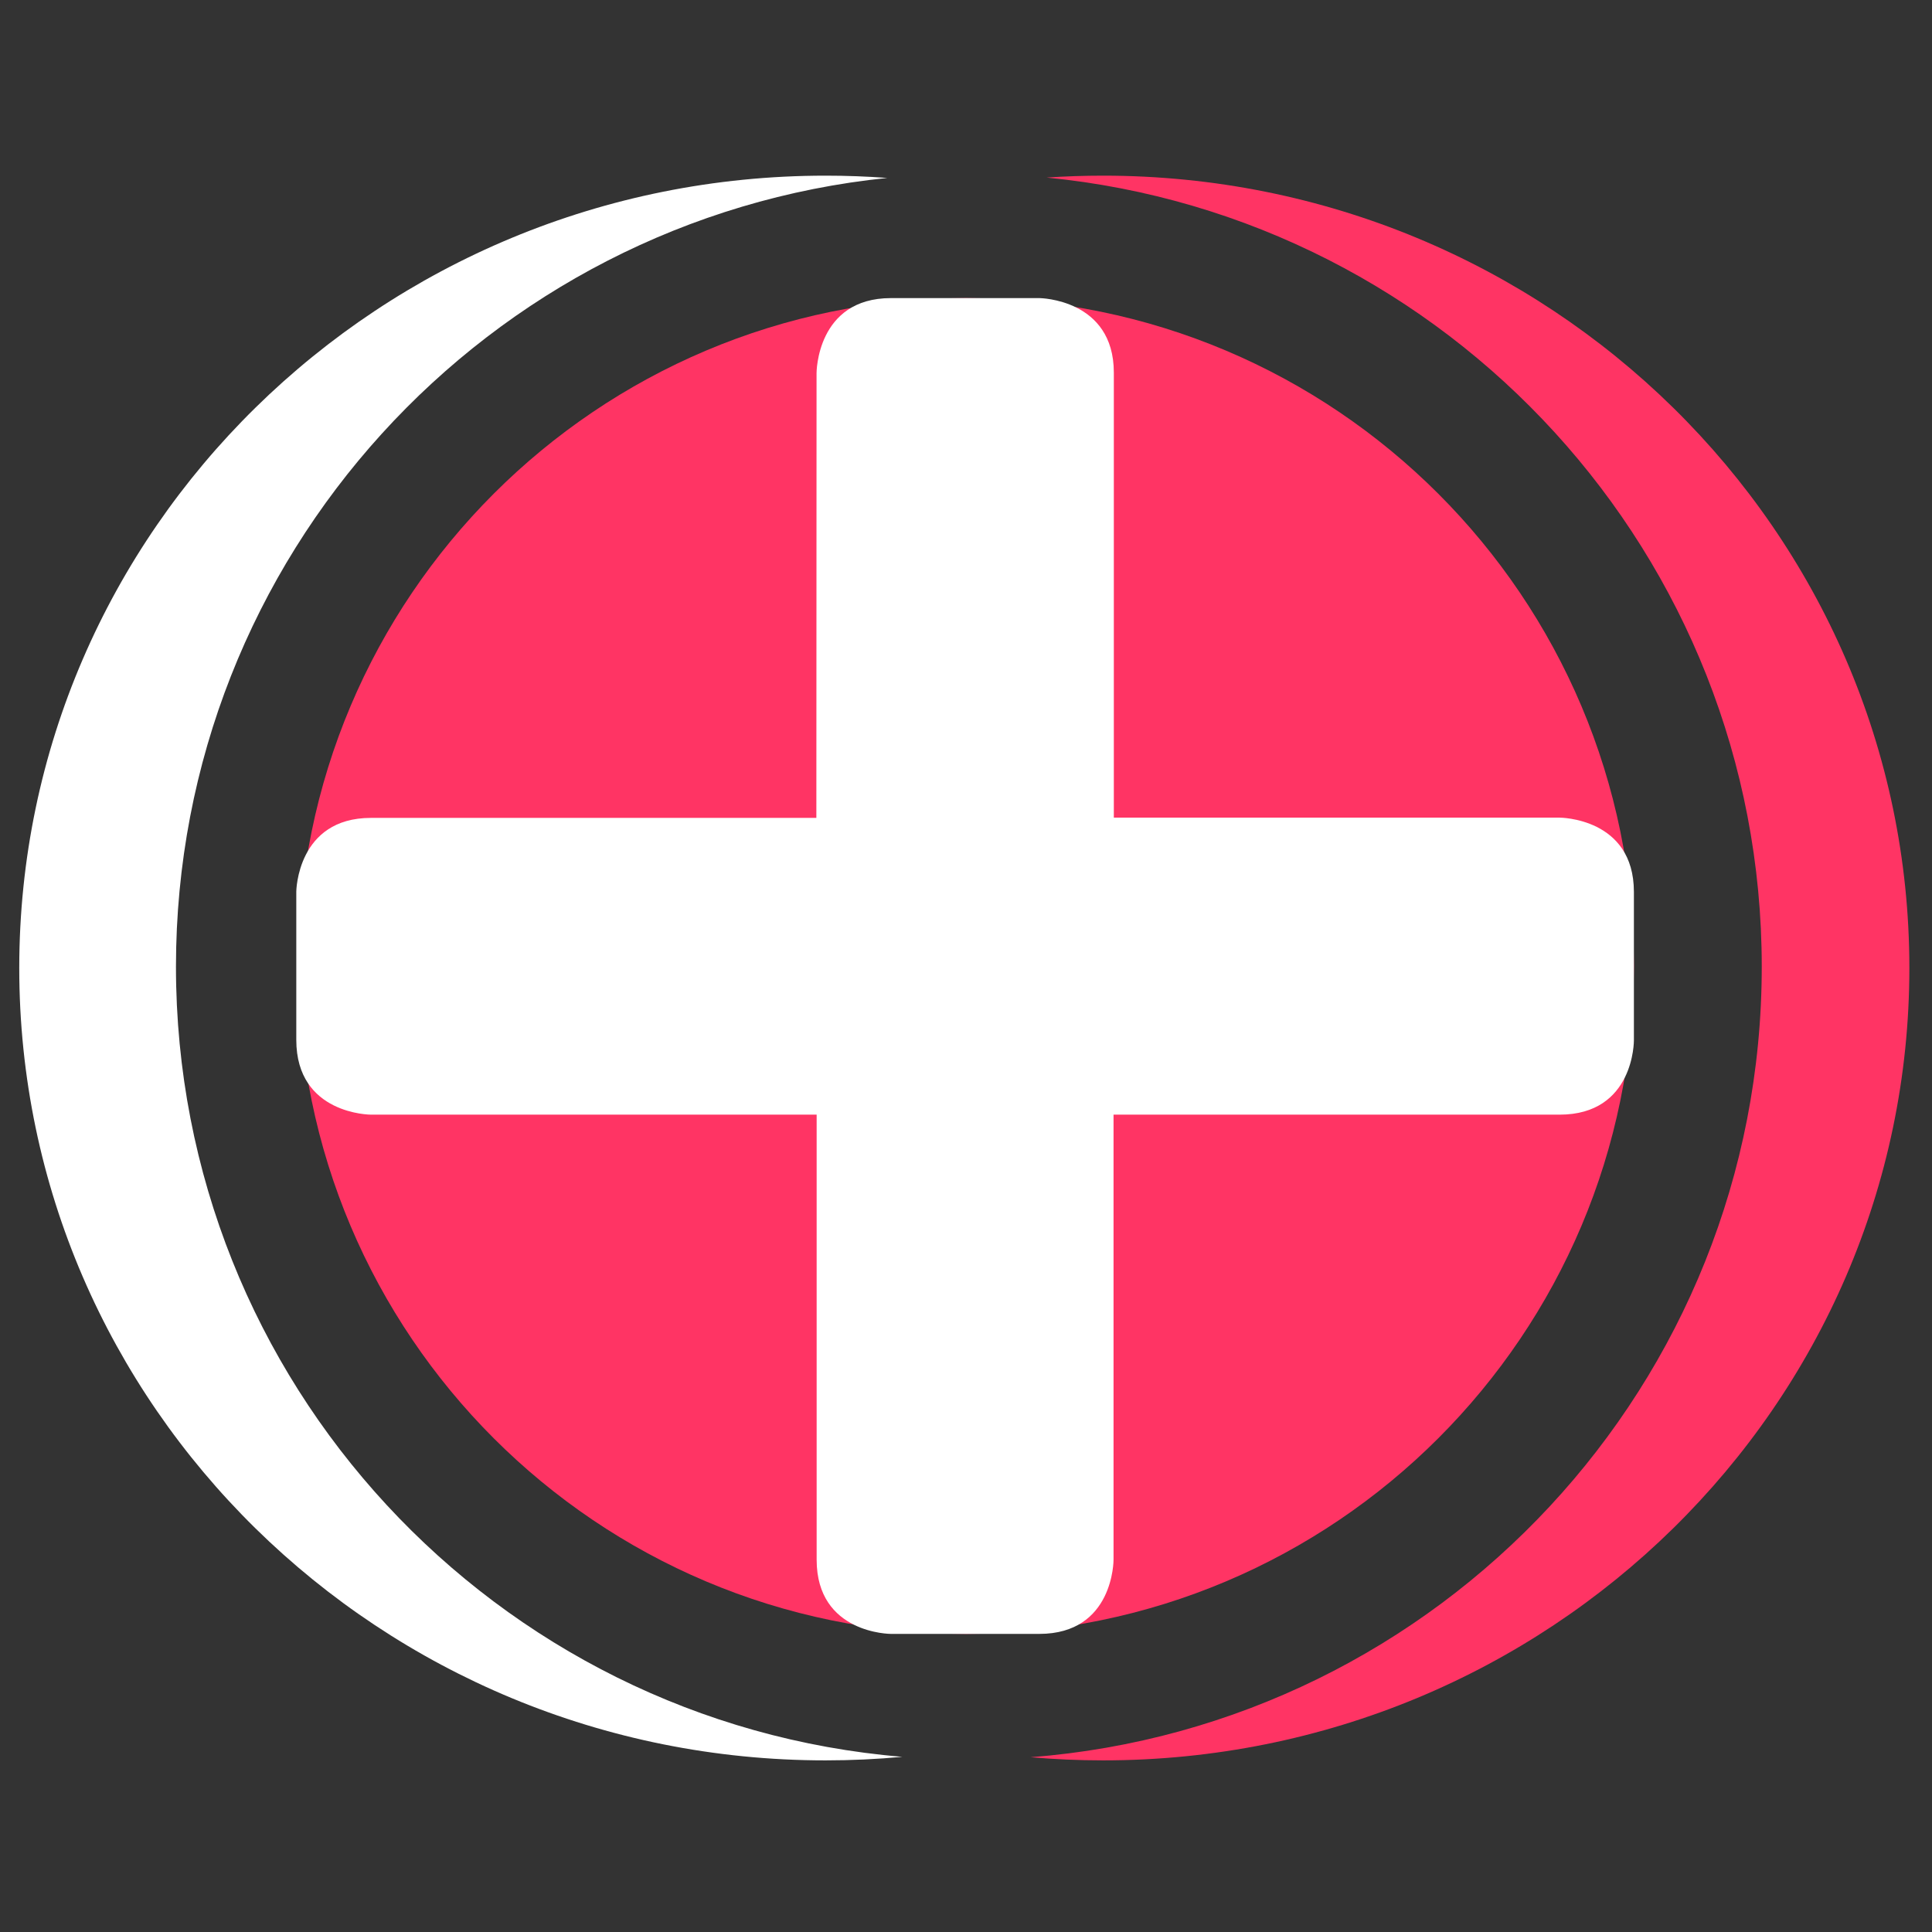 <svg width="512" height="512" viewBox="0 0 512 512" xmlns="http://www.w3.org/2000/svg" xmlns:xlink="http://www.w3.org/1999/xlink">
    <rect x="0" y="0" width="512" height="512" fill="#333333" stroke="none"/>
    <path id="Ellipse" fill="#ffffff" stroke="none" d="M 218.771 466.518 C 100.765 466.518 5.103 372.504 5.103 256.533 C 5.103 140.563 100.765 46.551 218.771 46.551 C 224.277 46.551 229.736 46.754 235.138 47.156 C 129.246 57.98 46.632 147.435 46.632 256.184 C 46.632 366.292 131.325 456.619 239.12 465.578 C 232.423 466.2 225.634 466.518 218.771 466.518 Z"/>
    <path id="Ellipse-copy" fill="#ff3464" stroke="none" d="M 292.332 466.518 C 285.861 466.518 279.456 466.235 273.131 465.682 C 381.528 457.328 466.883 366.723 466.883 256.184 C 466.883 147.087 383.741 57.411 277.363 47.057 C 282.308 46.72 287.3 46.551 292.332 46.551 C 410.338 46.551 506 140.563 506 256.533 C 506 372.504 410.338 466.518 292.332 466.518 Z"/>
    <path id="path1" fill="#ff3464" fill-rule="evenodd" stroke="none" d="M 433 256 C 433 158.246 353.754 79 256 79 C 158.246 79 79 158.246 79 256 C 79 353.754 158.246 433 256 433 C 353.754 433 433 353.754 433 256 Z"/>
    <path id="Shape" fill="#ffffff" stroke="none" d="M 216.396 98.868 C 216.396 98.868 216.355 79 236.109 79 C 255.862 79 275.487 79 275.487 79 C 275.487 79 295.176 79.208 295.176 98.734 C 295.176 118.263 295.176 216.684 295.176 216.684 L 413.31 216.684 C 413.31 216.684 433 216.673 433 236.367 C 433 256.06 433 275.735 433 275.735 C 433 275.735 433.146 295.393 413.311 295.393 C 407.875 295.393 295.099 295.393 295.099 295.393 L 295.099 413.343 C 295.099 413.343 295.217 433 275.41 433 C 255.603 433 236.109 433 236.109 433 C 236.109 433 216.42 433.03 216.42 413.343 C 216.42 393.656 216.42 295.393 216.42 295.393 L 98.285 295.393 C 98.285 295.393 78.52 295.407 78.52 275.582 C 78.52 255.756 78.52 236.265 78.52 236.265 C 78.52 236.265 78.702 216.75 98.304 216.75 C 117.906 216.75 216.343 216.75 216.343 216.75 L 216.396 98.868 Z"/>
</svg>
